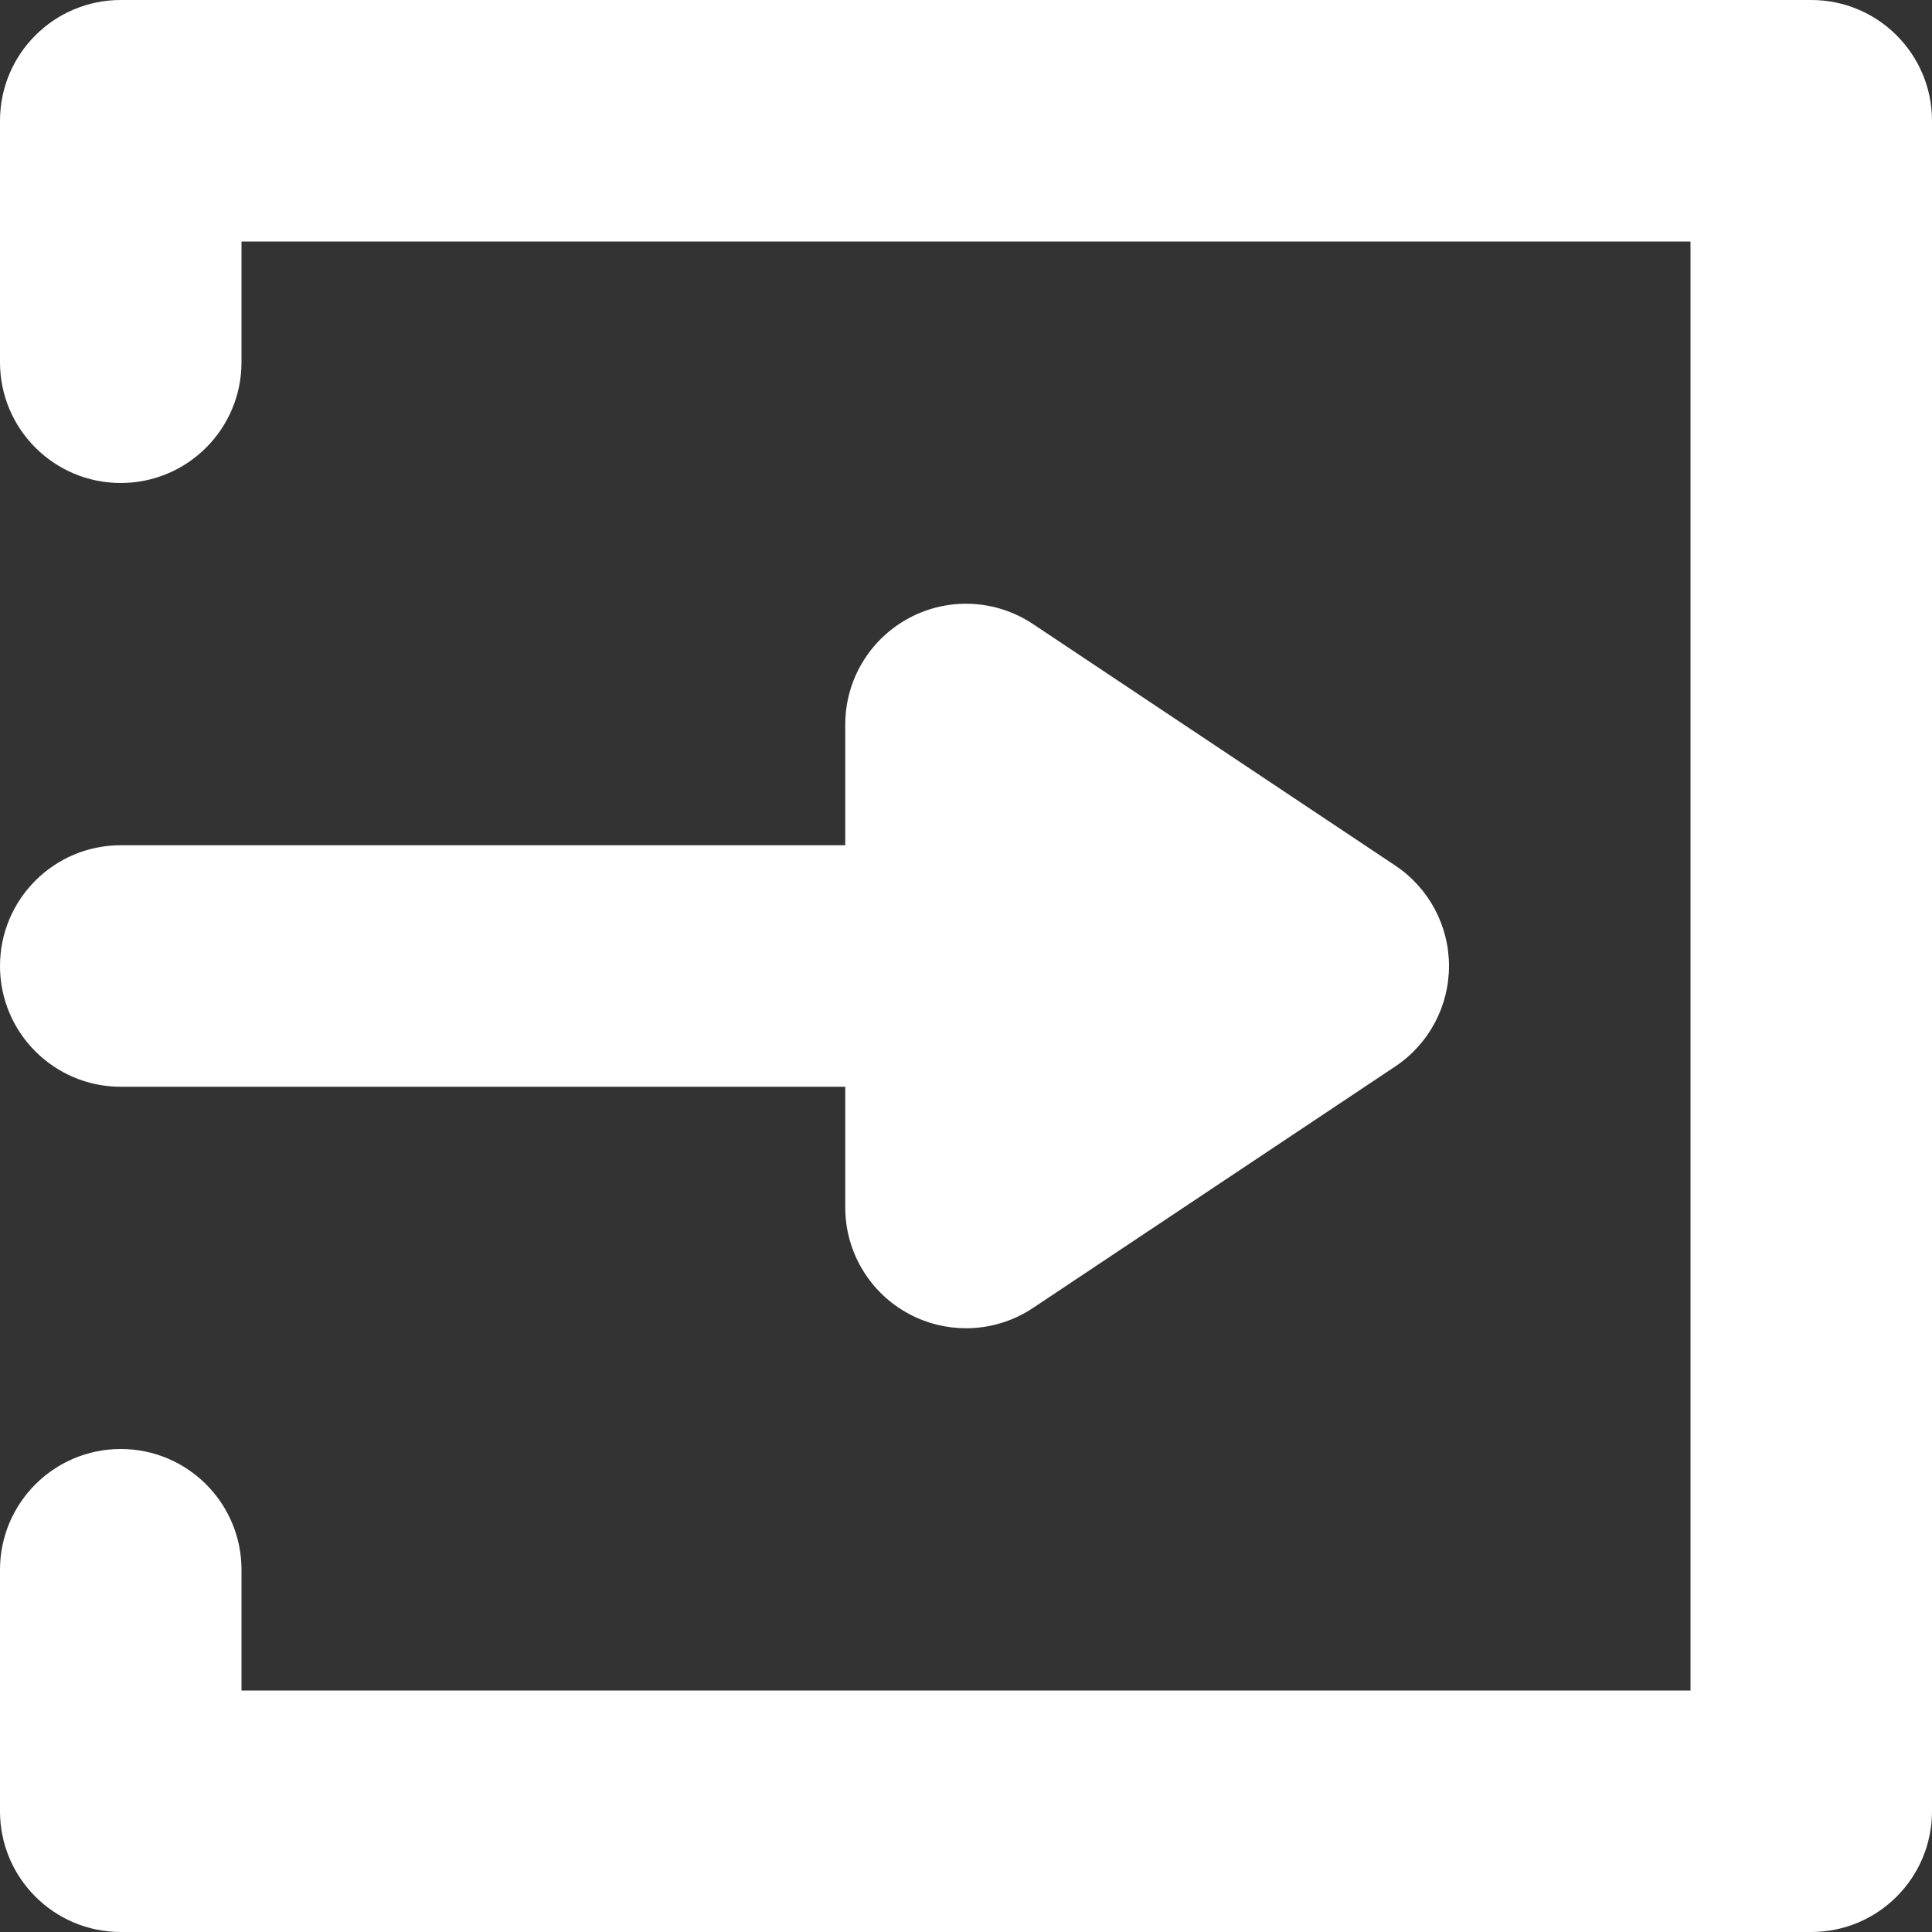 <?xml version="1.0" encoding="iso-8859-1"?>
<!-- Uploaded to: SVG Repo, www.svgrepo.com, Generator: SVG Repo Mixer Tools -->
<!DOCTYPE svg PUBLIC "-//W3C//DTD SVG 1.1//EN" "http://www.w3.org/Graphics/SVG/1.1/DTD/svg11.dtd">
<svg fill="#ffffff" height="800px" width="800px" version="1.1" id="Capa_1" xmlns="http://www.w3.org/2000/svg" xmlns:xlink="http://www.w3.org/1999/xlink" 
	 viewBox="0 0 512 512" xml:space="preserve">
<rect x="0" y="0" width="512" height="512" fill="#333333" stroke="none"/>
<g>
	<path d="M480,0H32C14.328,0,0,14.328,0,32v64c0,17.672,14.328,32,32,32s32-14.328,32-32V64h384v384H64v-32
		c0-17.672-14.328-32-32-32S0,398.328,0,416v64c0,17.672,14.328,32,32,32h448c17.672,0,32-14.328,32-32V32
		C512,14.328,497.672,0,480,0z"/>
	<path d="M240.906,348.211C245.625,350.742,250.828,352,256,352c6.203,0,12.391-1.805,17.75-5.375l96-64
		C378.656,276.688,384,266.703,384,256s-5.344-20.688-14.25-26.625l-96-64c-9.828-6.555-22.484-7.156-32.844-1.586
		C230.5,169.352,224,180.195,224,192v32H32c-17.672,0-32,14.328-32,32s14.328,32,32,32h192v32
		C224,331.805,230.5,342.648,240.906,348.211z"/>
</g>
</svg>